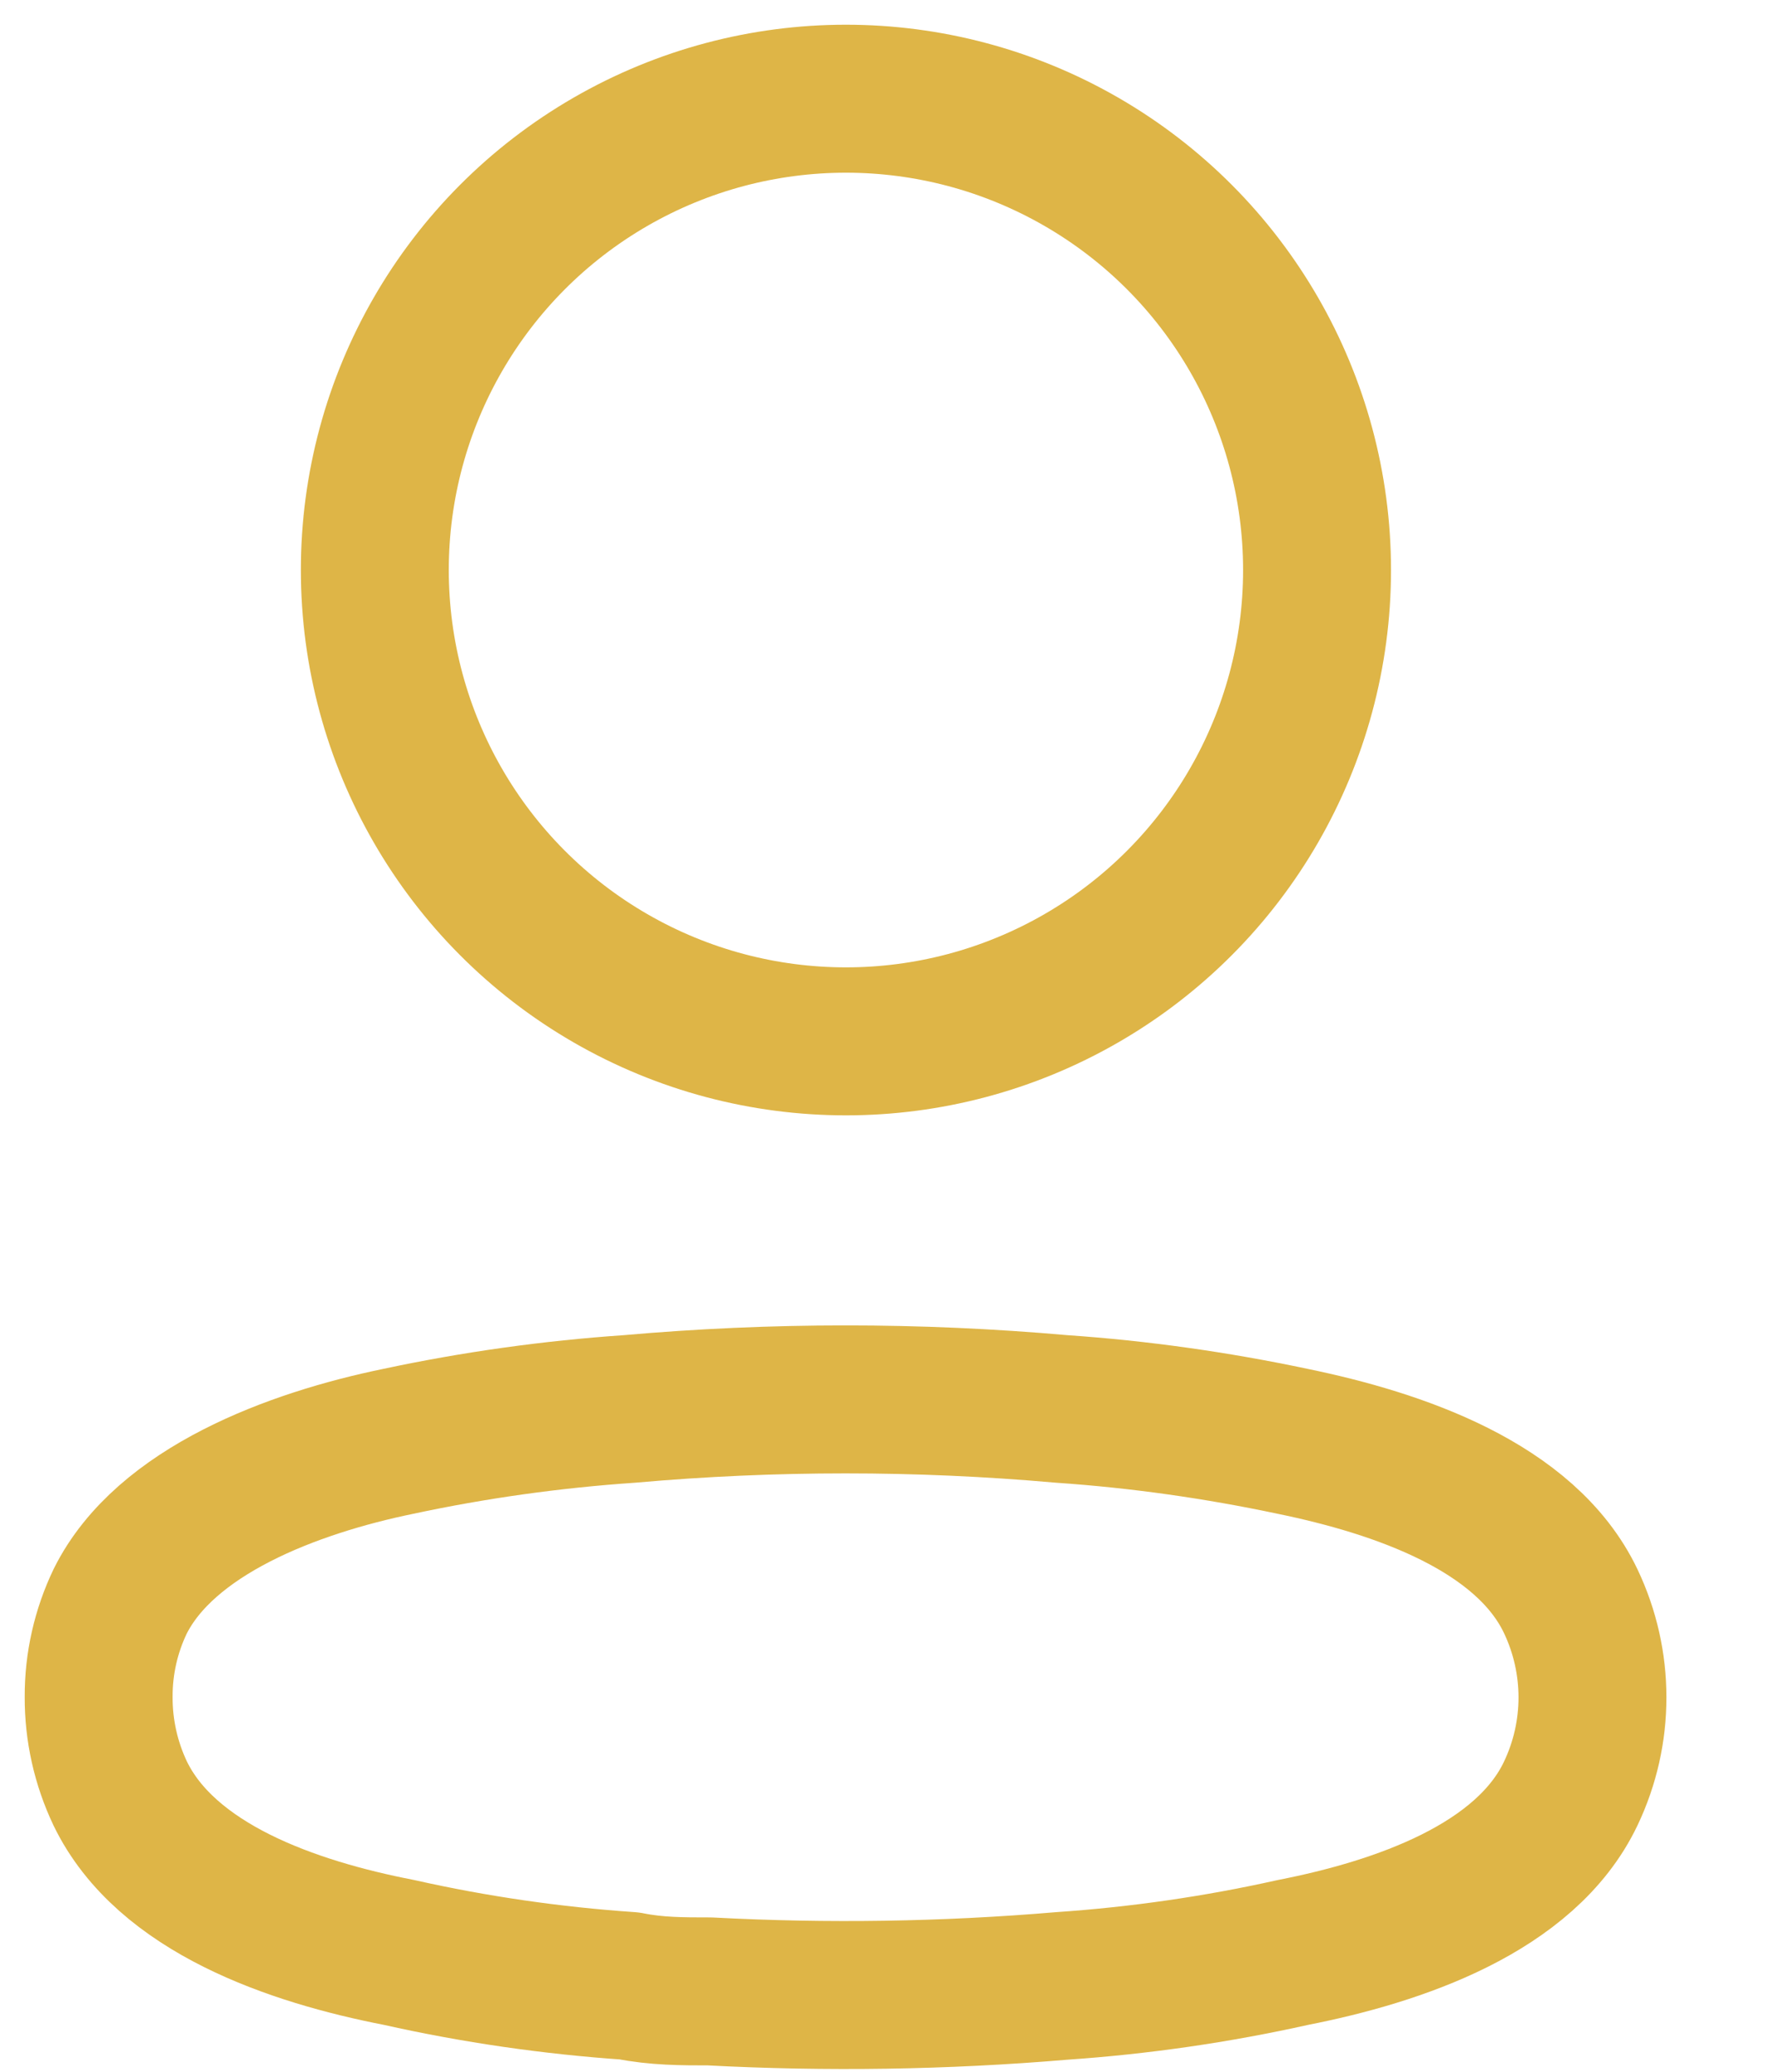 <svg width="12" height="14" viewBox="0 0 12 14" fill="none" xmlns="http://www.w3.org/2000/svg">
<circle cx="5.719" cy="3.852" r="3.185" stroke="#deb547" stroke-linecap="round" stroke-linejoin="round"/>
<path fill-rule="evenodd" clip-rule="evenodd" d="M0.667 11.467C0.666 11.243 0.716 11.022 0.813 10.82C1.118 10.21 1.978 9.887 2.692 9.74C3.207 9.63 3.729 9.557 4.255 9.521C5.227 9.435 6.205 9.435 7.178 9.521C7.703 9.557 8.225 9.631 8.74 9.74C9.454 9.887 10.314 10.18 10.619 10.82C10.815 11.232 10.815 11.709 10.619 12.12C10.314 12.761 9.454 13.054 8.74 13.194C8.225 13.309 7.703 13.384 7.178 13.42C6.386 13.487 5.591 13.499 4.798 13.457C4.615 13.457 4.438 13.457 4.255 13.42C3.731 13.384 3.211 13.309 2.699 13.194C1.978 13.054 1.124 12.761 0.813 12.12C0.716 11.916 0.666 11.693 0.667 11.467Z" stroke="#deb547" stroke-linecap="round" stroke-linejoin="round"/>
</svg>
